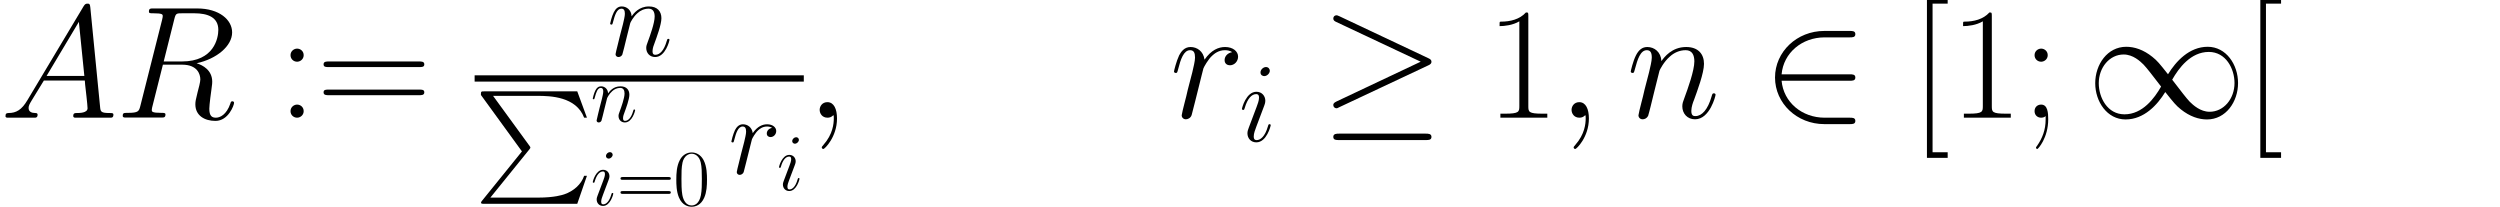 <?xml version="1.0" encoding="utf-8" standalone="no"?>
<!DOCTYPE svg PUBLIC "-//W3C//DTD SVG 1.1//EN"
  "http://www.w3.org/Graphics/SVG/1.1/DTD/svg11.dtd">
<svg xmlns:xlink="http://www.w3.org/1999/xlink" width="158.719pt" height="13.149pt" viewBox="0 0 158.719 13.149" xmlns="http://www.w3.org/2000/svg" version="1.1">
 <defs>
  <style type="text/css">*{stroke-linejoin: round; stroke-linecap: butt}</style>
 </defs>
 <g id="figure_1">
  <g id="patch_1">
   <path d="M 0 13.149 
L 158.719 13.149 
L 158.719 0 
L 0 0 
L 0 13.149 
z
" style="fill: none"/>
  </g>
  <g id="text_1">
   <!-- $AR := \frac{n}{\sum_{i=0}^n r_i}, \qquad r_i \geq 1, n \in [1;\infty[$ -->
   <g transform="translate(0 7.472) scale(0.1 -0.1)">
    <defs>
     <path id="CMMI12-41" d="M 1088 691 
C 864 314 646 186 339 186 
C 269 180 218 180 218 58 
C 218 24 250 0 294 0 
C 410 0 698 0 813 0 
C 998 0 1203 0 1382 0 
C 1421 0 1498 0 1498 122 
C 1498 180 1446 186 1408 186 
C 1261 186 1139 236 1139 388 
C 1139 476 1178 546 1261 685 
L 1747 1479 
L 3379 1479 
C 3386 1423 3386 1373 3392 1316 
C 3411 1152 3488 495 3488 376 
C 3488 186 3162 186 3059 186 
C 2989 186 2918 186 2918 70 
C 2918 0 2976 0 3014 0 
C 3123 0 3251 0 3360 0 
L 3725 0 
C 4115 0 4397 0 4403 0 
C 4448 0 4518 0 4518 122 
C 4518 186 4461 186 4365 186 
C 4013 186 4006 244 3987 434 
L 3597 4404 
C 3584 4531 3558 4544 3488 4544 
C 3424 4544 3386 4531 3328 4435 
L 1088 691 
z
M 1856 1664 
L 3142 3819 
L 3360 1664 
L 1856 1664 
z
" transform="scale(0.016)"/>
     <path id="CMMI12-52" d="M 2355 3924 
C 2413 4160 2438 4160 2688 4160 
L 3149 4160 
C 3699 4160 4109 3995 4109 3499 
C 4109 3175 3942 2240 2656 2240 
L 1933 2240 
L 2355 3924 
z
M 3245 2169 
C 4038 2341 4659 2851 4659 3398 
C 4659 3894 4154 4352 3264 4352 
L 1530 4352 
C 1402 4352 1344 4352 1344 4226 
C 1344 4160 1389 4160 1510 4160 
C 1894 4160 1894 4112 1894 4045 
C 1894 4033 1894 3994 1869 3899 
L 1005 479 
C 947 256 934 192 493 192 
C 346 192 301 192 301 71 
C 301 7 371 7 390 7 
C 506 7 640 7 762 7 
L 1517 7 
C 1632 7 1766 7 1882 7 
C 1933 7 2003 7 2003 128 
C 2003 192 1946 192 1850 192 
C 1459 192 1459 243 1459 306 
C 1459 313 1459 357 1472 407 
L 1901 2112 
L 2669 2112 
C 3277 2112 3392 1731 3392 1522 
C 3392 1427 3328 1179 3283 1014 
C 3213 723 3194 652 3194 532 
C 3194 82 3565 -128 3994 -128 
C 4512 -128 4736 501 4736 591 
C 4736 635 4704 654 4666 654 
C 4614 654 4602 616 4589 565 
C 4435 114 4173 0 4013 0 
C 3853 0 3750 70 3750 356 
C 3750 509 3827 1088 3834 1120 
C 3866 1355 3866 1380 3866 1432 
C 3866 1896 3488 2093 3245 2169 
z
" transform="scale(0.016)"/>
     <path id="CMR17-3a" d="M 1062 2491 
C 1062 2650 934 2752 800 2752 
C 672 2752 538 2650 538 2491 
C 538 2332 666 2230 800 2230 
C 928 2230 1062 2332 1062 2491 
z
M 1062 261 
C 1062 420 934 522 800 522 
C 672 522 538 420 538 261 
C 538 102 666 0 800 0 
C 928 0 1062 102 1062 261 
z
" transform="scale(0.016)"/>
     <path id="CMR17-3d" d="M 4115 2017 
C 4211 2017 4307 2017 4307 2125 
C 4307 2240 4198 2240 4090 2240 
L 512 2240 
C 403 2240 294 2240 294 2125 
C 294 2017 390 2017 486 2017 
L 4115 2017 
z
M 4090 896 
C 4198 896 4307 896 4307 1011 
C 4307 1119 4211 1119 4115 1119 
L 486 1119 
C 390 1119 294 1119 294 1011 
C 294 896 403 896 512 896 
L 4090 896 
z
" transform="scale(0.016)"/>
     <path id="CMMI12-6e" d="M 1318 1871 
C 1331 1910 1491 2229 1728 2433 
C 1894 2586 2112 2689 2362 2689 
C 2618 2689 2707 2497 2707 2242 
C 2707 1878 2445 1150 2317 805 
C 2259 651 2227 568 2227 453 
C 2227 166 2426 -64 2733 -64 
C 3328 -64 3552 875 3552 913 
C 3552 945 3526 971 3488 971 
C 3430 971 3424 952 3392 843 
C 3245 319 3002 64 2752 64 
C 2688 64 2586 64 2586 269 
C 2586 429 2656 621 2694 710 
C 2822 1063 3091 1780 3091 2145 
C 3091 2528 2867 2816 2381 2816 
C 1811 2816 1510 2415 1395 2255 
C 1376 2618 1114 2816 832 2816 
C 627 2816 486 2695 378 2478 
C 262 2248 173 1865 173 1839 
C 173 1814 198 1782 243 1782 
C 294 1782 301 1788 339 1935 
C 442 2325 557 2689 813 2689 
C 960 2689 1011 2586 1011 2395 
C 1011 2254 947 2005 902 1807 
L 723 1118 
C 698 996 627 709 595 594 
C 550 428 480 128 480 96 
C 480 6 550 -64 646 -64 
C 723 -64 813 -26 864 70 
C 877 102 934 326 966 453 
L 1107 1028 
L 1318 1871 
z
" transform="scale(0.016)"/>
     <path id="CMEX10-50" d="M 2694 -3418 
L 422 -6227 
C 371 -6291 365 -6304 365 -6330 
C 365 -6400 422 -6400 538 -6400 
L 5843 -6400 
L 6394 -4806 
L 6234 -4806 
C 6074 -5286 5645 -5677 5101 -5862 
C 4998 -5894 4557 -6048 3616 -6048 
L 896 -6048 
L 3117 -3302 
C 3162 -3245 3174 -3226 3174 -3200 
C 3174 -3174 3168 -3168 3130 -3110 
L 1050 -256 
L 3584 -256 
C 4314 -256 5786 -301 6234 -1498 
L 6394 -1498 
L 5843 0 
L 538 0 
C 365 0 358 -6 358 -205 
L 2694 -3418 
z
" transform="scale(0.016)"/>
     <path id="CMMI12-69" d="M 1811 913 
C 1811 945 1786 971 1747 971 
C 1690 971 1683 952 1651 843 
C 1485 262 1222 64 1011 64 
C 934 64 845 83 845 275 
C 845 447 922 639 992 830 
L 1440 2018 
C 1459 2069 1504 2184 1504 2305 
C 1504 2574 1312 2816 998 2816 
C 410 2816 173 1890 173 1839 
C 173 1814 198 1782 243 1782 
C 301 1782 307 1807 333 1896 
C 486 2428 730 2682 979 2682 
C 1037 2682 1146 2682 1146 2478 
C 1146 2312 1062 2101 1011 1961 
L 563 773 
C 525 671 486 568 486 453 
C 486 166 685 -64 992 -64 
C 1581 -64 1811 869 1811 913 
z
M 1760 4013 
C 1760 4109 1683 4224 1542 4224 
C 1395 4224 1229 4083 1229 3917 
C 1229 3758 1363 3707 1440 3707 
C 1613 3707 1760 3873 1760 4013 
z
" transform="scale(0.016)"/>
     <path id="CMR17-30" d="M 2688 2025 
C 2688 2416 2682 3080 2413 3591 
C 2176 4039 1798 4198 1466 4198 
C 1158 4198 768 4058 525 3597 
C 269 3118 243 2524 243 2025 
C 243 1661 250 1106 448 619 
C 723 -39 1216 -128 1466 -128 
C 1760 -128 2208 -7 2470 600 
C 2662 1042 2688 1559 2688 2025 
z
M 1466 -26 
C 1056 -26 813 325 723 812 
C 653 1188 653 1738 653 2096 
C 653 2588 653 2997 736 3387 
C 858 3929 1216 4096 1466 4096 
C 1728 4096 2067 3923 2189 3400 
C 2272 3036 2278 2607 2278 2096 
C 2278 1680 2278 1169 2202 792 
C 2067 95 1690 -26 1466 -26 
z
" transform="scale(0.016)"/>
     <path id="CMMI12-72" d="M 2490 2612 
C 2291 2574 2189 2433 2189 2293 
C 2189 2139 2310 2088 2400 2088 
C 2579 2088 2726 2242 2726 2433 
C 2726 2638 2528 2816 2208 2816 
C 1952 2816 1658 2701 1389 2312 
C 1344 2650 1088 2816 832 2816 
C 582 2816 454 2625 378 2484 
C 269 2254 173 1871 173 1839 
C 173 1814 198 1782 243 1782 
C 294 1782 301 1788 339 1935 
C 435 2318 557 2689 813 2689 
C 966 2689 1011 2580 1011 2395 
C 1011 2254 947 2005 902 1807 
L 723 1118 
C 698 996 627 709 595 594 
C 550 428 480 128 480 96 
C 480 6 550 -64 646 -64 
C 717 -64 838 -19 877 109 
C 896 160 1133 1124 1171 1271 
C 1203 1411 1242 1546 1274 1686 
C 1299 1775 1325 1878 1344 1961 
C 1363 2018 1536 2331 1696 2472 
C 1773 2542 1939 2689 2202 2689 
C 2304 2689 2406 2670 2490 2612 
z
" transform="scale(0.016)"/>
     <path id="CMMI12-3b" d="M 1248 -31 
C 1248 343 1126 619 864 619 
C 659 619 557 453 557 313 
C 557 172 653 0 870 0 
C 954 0 1024 26 1082 83 
C 1094 96 1101 96 1107 96 
C 1120 96 1120 5 1120 -27 
C 1120 -240 1082 -659 710 -1080 
C 640 -1157 640 -1170 640 -1183 
C 640 -1216 672 -1248 704 -1248 
C 755 -1248 1248 -771 1248 -31 
z
" transform="scale(0.016)"/>
     <path id="CMSY10-15" d="M 4314 2084 
C 4403 2122 4442 2167 4442 2224 
C 4442 2288 4416 2327 4314 2372 
L 787 4036 
C 698 4080 672 4080 659 4080 
C 582 4080 531 4023 531 3952 
C 531 3876 582 3844 653 3812 
L 4013 2231 
L 666 650 
C 538 592 531 541 531 503 
C 531 432 589 375 659 375 
C 678 375 691 375 774 420 
L 4314 2084 
z
M 4218 -891 
C 4326 -891 4442 -891 4442 -763 
C 4442 -635 4307 -635 4211 -635 
L 762 -635 
C 666 -635 531 -635 531 -763 
C 531 -891 646 -891 755 -891 
L 4218 -891 
z
" transform="scale(0.016)"/>
     <path id="CMR17-31" d="M 1702 4058 
C 1702 4192 1696 4192 1606 4192 
C 1357 3916 979 3827 621 3827 
C 602 3827 570 3827 563 3808 
C 557 3795 557 3782 557 3648 
C 755 3648 1088 3686 1344 3839 
L 1344 461 
C 1344 236 1331 160 781 160 
L 589 160 
L 589 0 
C 896 0 1216 0 1523 0 
C 1830 0 2150 0 2458 0 
L 2458 160 
L 2266 160 
C 1715 160 1702 230 1702 458 
L 1702 4058 
z
" transform="scale(0.016)"/>
     <path id="CMSY10-32" d="M 3506 1472 
C 3615 1472 3730 1472 3730 1600 
C 3730 1728 3615 1728 3506 1728 
L 792 1728 
C 869 2586 1605 3200 2507 3200 
L 3506 3200 
C 3615 3200 3730 3200 3730 3328 
C 3730 3456 3615 3456 3506 3456 
L 2495 3456 
C 1400 3456 530 2624 530 1600 
C 530 576 1400 -256 2495 -256 
L 3506 -256 
C 3615 -256 3730 -256 3730 -128 
C 3730 0 3615 0 3506 0 
L 2507 0 
C 1605 0 869 614 792 1472 
L 3506 1472 
z
" transform="scale(0.016)"/>
     <path id="CMR17-5b" d="M 1504 -1600 
L 1504 -1377 
L 902 -1377 
L 902 4544 
L 1504 4544 
L 1504 4767 
L 678 4767 
L 678 -1600 
L 1504 -1600 
z
" transform="scale(0.016)"/>
     <path id="CMR17-3b" d="M 1062 2491 
C 1062 2650 934 2752 800 2752 
C 672 2752 538 2650 538 2491 
C 538 2332 666 2230 800 2230 
C 928 2230 1062 2332 1062 2491 
z
M 979 -71 
C 979 -483 851 -817 634 -1126 
C 595 -1170 595 -1183 595 -1190 
C 595 -1222 621 -1248 646 -1248 
C 678 -1248 1082 -805 1082 -61 
C 1082 189 1062 522 800 522 
C 659 522 538 427 538 261 
C 538 96 659 0 800 0 
C 864 0 934 19 979 64 
L 979 -71 
z
" transform="scale(0.016)"/>
     <path id="CMSY10-31" d="M 3251 1730 
C 2906 2166 2829 2262 2630 2422 
C 2272 2710 1914 2825 1587 2825 
C 838 2825 352 2122 352 1374 
C 352 639 826 -70 1562 -70 
C 2298 -70 2829 511 3142 1022 
C 3488 588 3565 492 3763 332 
C 4122 45 4480 -70 4806 -70 
C 5555 -70 6042 633 6042 1380 
C 6042 2115 5568 2825 4832 2825 
C 4096 2825 3565 2242 3251 1730 
z
M 3418 1514 
C 3680 1975 4154 2620 4877 2620 
C 5555 2620 5901 1955 5901 1380 
C 5901 753 5472 236 4909 236 
C 4538 236 4250 505 4115 638 
C 3955 811 3808 1009 3418 1514 
z
M 2976 1240 
C 2714 780 2240 134 1517 134 
C 838 134 493 799 493 1374 
C 493 2000 922 2518 1485 2518 
C 1856 2518 2144 2249 2278 2115 
C 2438 1943 2586 1744 2976 1240 
z
" transform="scale(0.016)"/>
    </defs>
    <use xlink:href="#CMMI12-41" transform="scale(0.996)"/>
    <use xlink:href="#CMMI12-52" transform="translate(73.128 0) scale(0.996)"/>
    <use xlink:href="#CMR17-3a" transform="translate(175.873 0) scale(0.996)"/>
    <use xlink:href="#CMR17-3d" transform="translate(200.744 0) scale(0.996)"/>
    <use xlink:href="#CMMI12-6e" transform="translate(385.441 39.226) scale(0.697)"/>
    <use xlink:href="#CMEX10-50" transform="translate(301.328 16.715) scale(0.697)"/>
    <use xlink:href="#CMMI12-6e" transform="translate(374.941 -2.518) scale(0.498)"/>
    <use xlink:href="#CMMI12-69" transform="translate(374.941 -55.515) scale(0.498)"/>
    <use xlink:href="#CMR17-3d" transform="translate(391.58 -55.515) scale(0.498)"/>
    <use xlink:href="#CMR17-30" transform="translate(427.438 -55.515) scale(0.498)"/>
    <use xlink:href="#CMMI12-72" transform="translate(462.404 -35.589) scale(0.697)"/>
    <use xlink:href="#CMMI12-69" transform="translate(493.177 -46.05) scale(0.498)"/>
    <use xlink:href="#CMMI12-3b" transform="translate(511.509 0) scale(0.996)"/>
    <use xlink:href="#CMMI12-72" transform="translate(742.586 0) scale(0.996)"/>
    <use xlink:href="#CMMI12-69" transform="translate(786.547 -14.944) scale(0.697)"/>
    <use xlink:href="#CMSY10-15" transform="translate(838.014 0) scale(0.996)"/>
    <use xlink:href="#CMR17-31" transform="translate(943.175 0) scale(0.996)"/>
    <use xlink:href="#CMMI12-3b" transform="translate(988.866 0) scale(0.996)"/>
    <use xlink:href="#CMMI12-6e" transform="translate(1032.567 0) scale(0.996)"/>
    <use xlink:href="#CMSY10-32" transform="translate(1118.471 0) scale(0.996)"/>
    <use xlink:href="#CMR17-5b" transform="translate(1212.563 0) scale(0.996)"/>
    <use xlink:href="#CMR17-31" transform="translate(1237.434 0) scale(0.996)"/>
    <use xlink:href="#CMR17-3b" transform="translate(1283.125 0) scale(0.996)"/>
    <use xlink:href="#CMSY10-31" transform="translate(1324.6 0) scale(0.996)"/>
    <use xlink:href="#CMR17-5b" transform="translate(1424.227 0) scale(0.996)"/>
    <path d="M 301.328 22.914 
L 510.314 22.914 
L 510.314 26.899 
L 301.328 26.899 
L 301.328 22.914 
z
"/>
   </g>
  </g>
 </g>
</svg>
